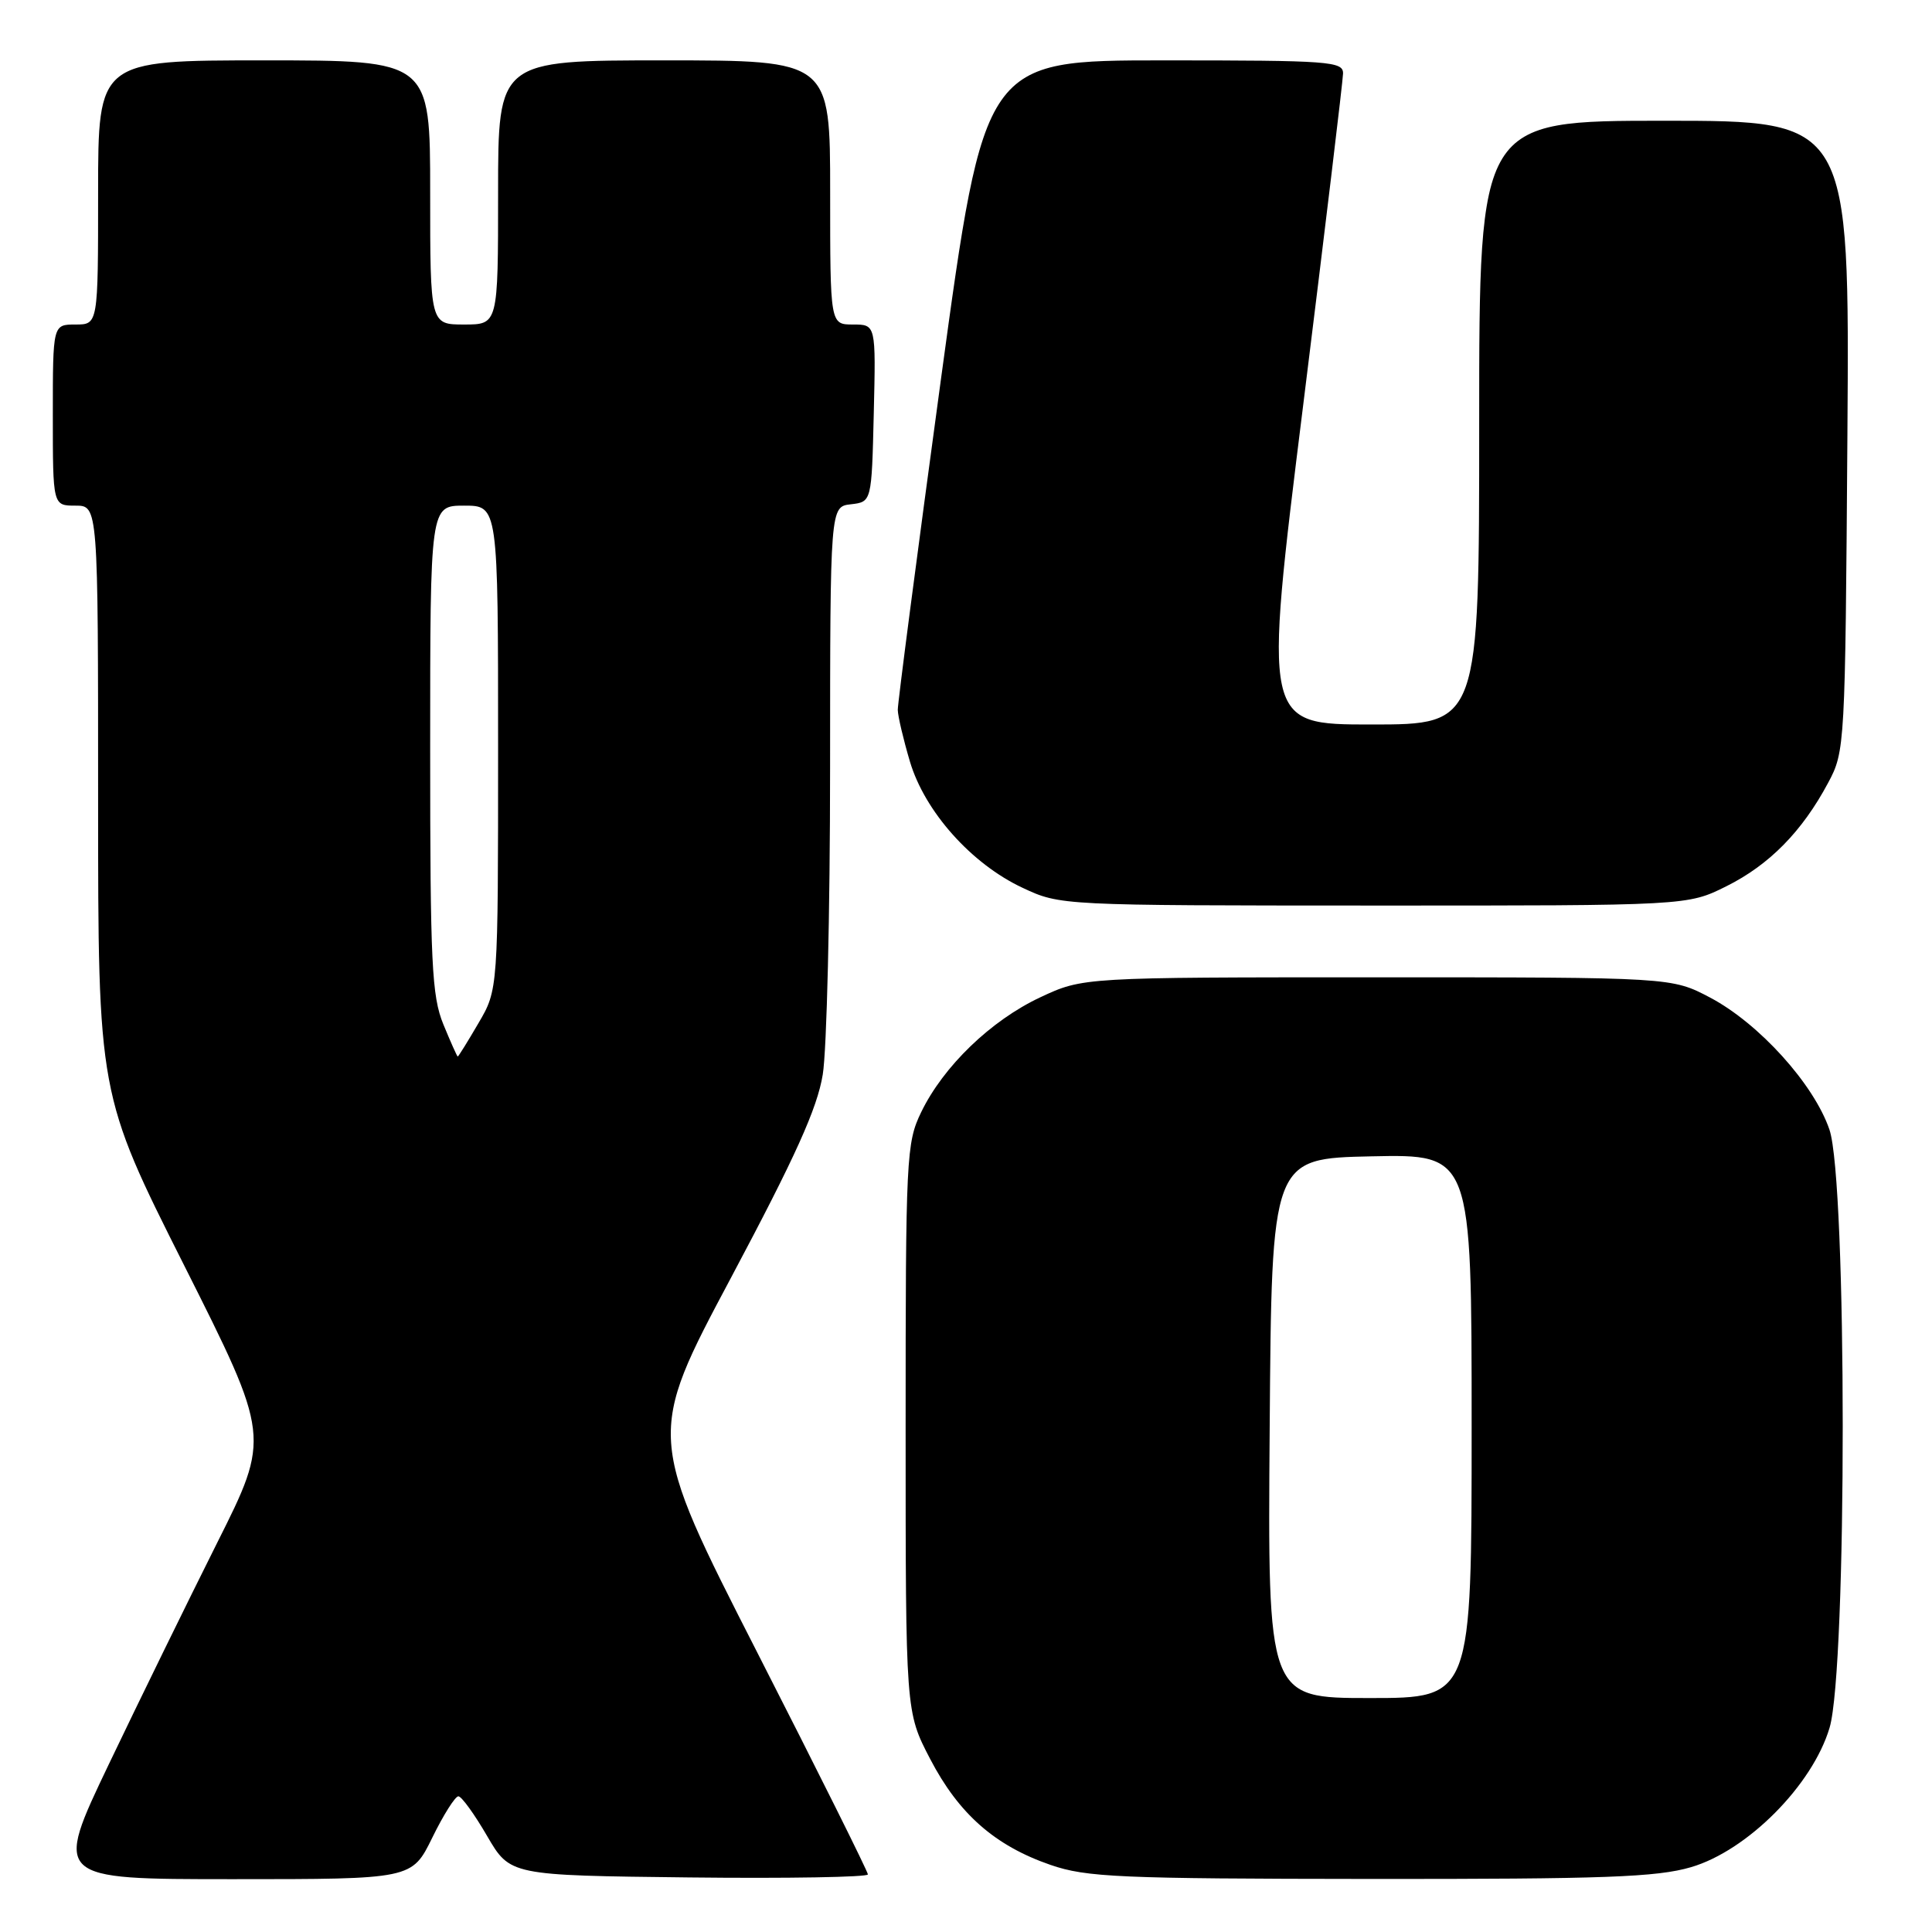 <?xml version="1.0" encoding="UTF-8" standalone="no"?>
<!DOCTYPE svg PUBLIC "-//W3C//DTD SVG 1.1//EN" "http://www.w3.org/Graphics/SVG/1.1/DTD/svg11.dtd" >
<svg xmlns="http://www.w3.org/2000/svg" xmlns:xlink="http://www.w3.org/1999/xlink" version="1.1" viewBox="0 0 256 256">
 <g >
 <path fill="currentColor"
d=" M 57.28 243.50 C 58.76 240.47 60.32 238.01 60.74 238.02 C 61.16 238.03 62.87 240.39 64.54 243.27 C 67.59 248.50 67.59 248.50 91.29 248.77 C 104.33 248.92 115.00 248.73 115.00 248.37 C 115.00 248.00 108.41 234.77 100.35 218.98 C 85.70 190.26 85.70 190.26 96.88 169.27 C 105.40 153.26 108.29 146.87 109.02 142.38 C 109.55 139.15 109.99 120.89 109.99 101.82 C 110.00 67.13 110.00 67.13 112.75 66.82 C 115.50 66.50 115.50 66.50 115.78 54.75 C 116.06 43.00 116.06 43.00 113.03 43.00 C 110.00 43.00 110.00 43.00 110.00 25.50 C 110.00 8.00 110.00 8.00 88.00 8.00 C 66.00 8.00 66.00 8.00 66.00 25.50 C 66.00 43.00 66.00 43.00 61.50 43.00 C 57.00 43.00 57.00 43.00 57.00 25.50 C 57.00 8.00 57.00 8.00 35.00 8.00 C 13.00 8.00 13.00 8.00 13.00 25.50 C 13.00 43.00 13.00 43.00 10.00 43.00 C 7.00 43.00 7.00 43.00 7.00 55.00 C 7.00 67.00 7.00 67.00 10.00 67.00 C 13.00 67.00 13.00 67.00 13.00 106.00 C 13.00 145.00 13.00 145.00 24.41 167.69 C 35.82 190.38 35.82 190.38 28.77 204.44 C 24.90 212.17 18.44 225.36 14.43 233.75 C 7.14 249.00 7.14 249.00 30.86 249.00 C 54.58 249.00 54.58 249.00 57.28 243.50 Z  M 224.07 247.41 C 231.54 245.22 240.17 236.54 242.43 228.93 C 244.76 221.06 244.75 156.55 242.41 149.68 C 240.35 143.65 233.09 135.62 226.61 132.19 C 221.50 129.50 221.50 129.50 182.50 129.50 C 143.50 129.50 143.50 129.50 137.84 132.15 C 131.30 135.22 125.01 141.28 122.06 147.37 C 120.09 151.44 120.00 153.30 120.00 189.23 C 120.00 226.83 120.00 226.83 123.25 233.07 C 127.04 240.35 131.82 244.56 139.20 247.11 C 143.96 248.75 148.31 248.94 181.57 248.97 C 212.59 248.99 219.52 248.74 224.07 247.41 Z  M 228.76 117.43 C 234.44 114.60 238.80 110.17 242.24 103.72 C 244.47 99.56 244.50 98.89 244.79 57.75 C 245.08 16.00 245.08 16.00 220.54 16.00 C 196.00 16.00 196.00 16.00 196.00 56.00 C 196.00 96.00 196.00 96.00 181.71 96.00 C 167.41 96.00 167.41 96.00 172.67 53.75 C 175.56 30.51 177.94 10.71 177.96 9.75 C 178.00 8.13 176.22 8.00 154.22 8.00 C 130.44 8.00 130.44 8.00 124.68 50.25 C 121.52 73.49 118.94 93.21 118.96 94.07 C 118.98 94.93 119.71 98.01 120.57 100.91 C 122.54 107.54 128.72 114.47 135.50 117.64 C 140.49 119.98 140.60 119.98 182.05 119.99 C 223.61 120.00 223.61 120.00 228.76 117.43 Z  M 58.75 135.74 C 57.21 131.98 57.00 127.66 57.00 99.24 C 57.00 67.00 57.00 67.00 61.50 67.00 C 66.00 67.00 66.00 67.00 66.00 99.07 C 66.00 131.14 66.00 131.14 63.40 135.57 C 61.98 138.01 60.74 140.00 60.65 140.00 C 60.57 139.99 59.71 138.08 58.75 135.74 Z  M 168.24 189.25 C 168.50 153.50 168.50 153.50 181.75 153.22 C 195.00 152.94 195.00 152.94 195.00 188.97 C 195.00 225.00 195.00 225.00 181.49 225.00 C 167.97 225.00 167.97 225.00 168.24 189.25 Z "/>
</g>
</svg>